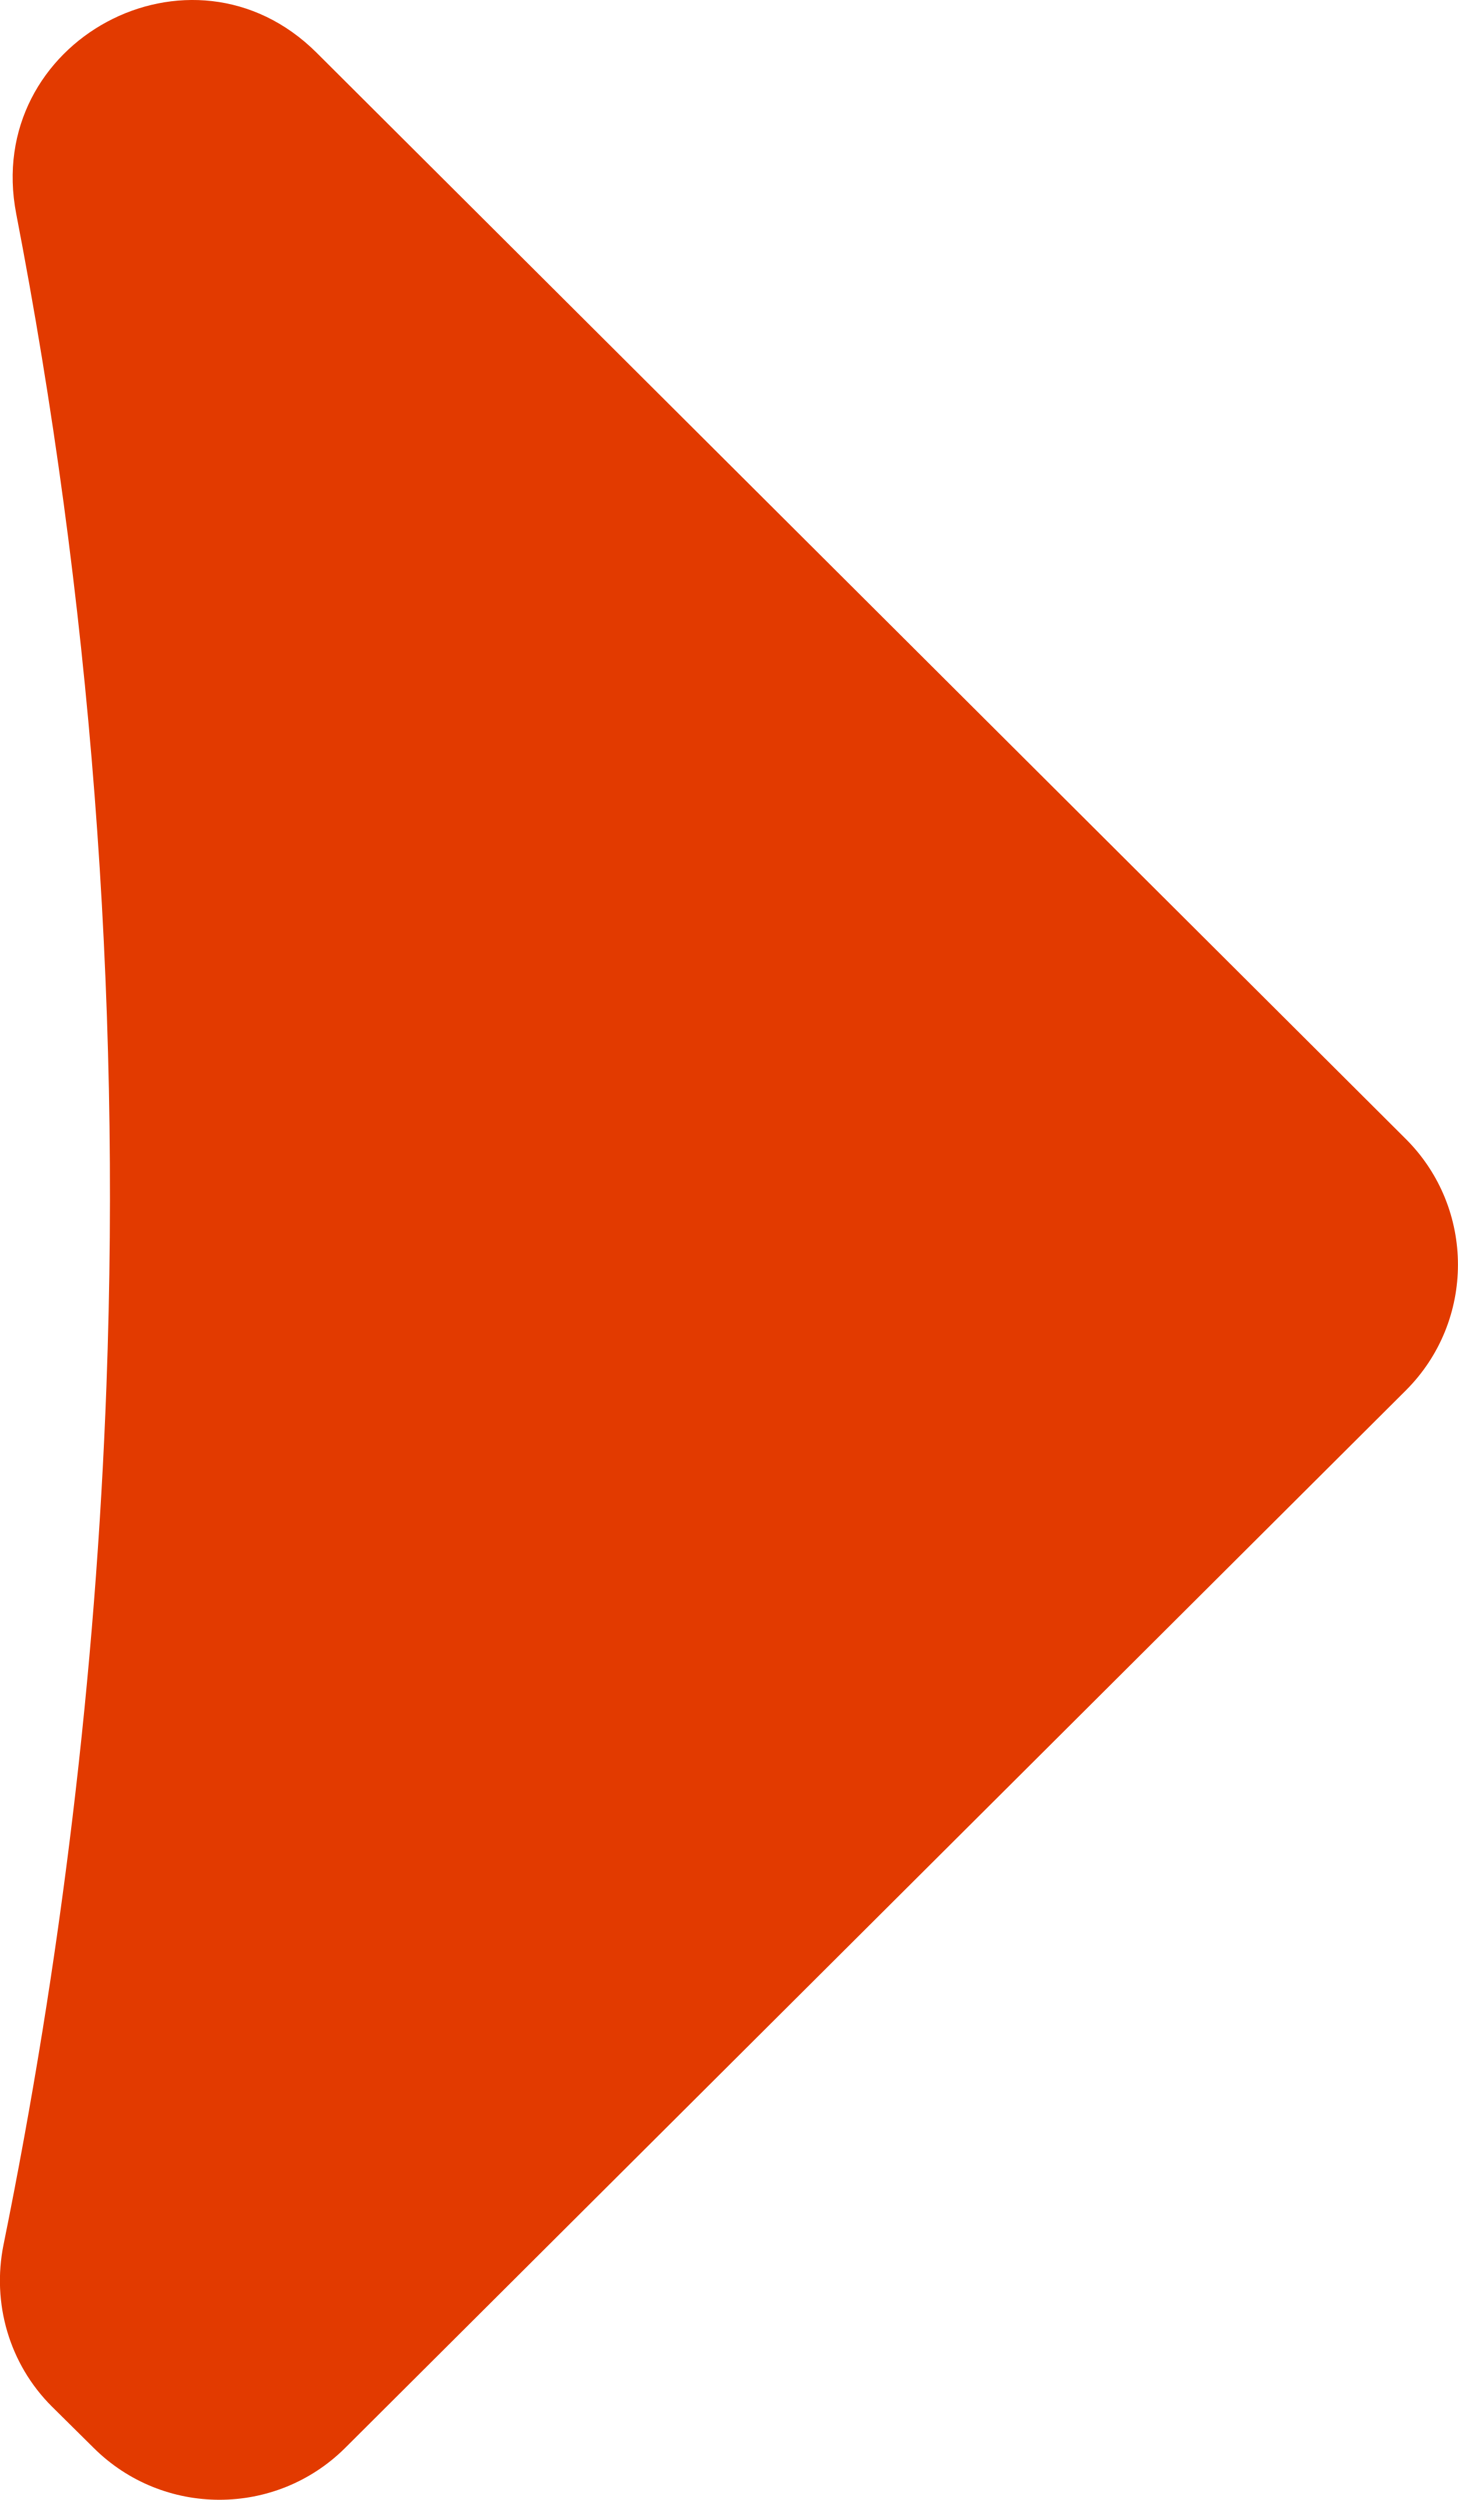 <?xml version="1.0" encoding="UTF-8"?>
<svg width="7px" height="12px" viewBox="0 0 7 12" version="1.1" xmlns="http://www.w3.org/2000/svg" xmlns:xlink="http://www.w3.org/1999/xlink">
    <!-- Generator: Sketch 46.2 (44496) - http://www.bohemiancoding.com/sketch -->
    <title>bullet-red-arrow</title>
    <desc>Created with Sketch.</desc>
    <defs></defs>
    <g id="Symbols" stroke="none" stroke-width="1" fill="none" fill-rule="evenodd">
        <g id="Learning-Point" transform="translate(-7, -9)" fill="#E23A00">
            <path d="M8.52,9.253 L13.75,14.468 C14.083,14.801 14.083,15.341 13.75,15.674 L8.658,20.75 C8.324,21.083 7.783,21.083 7.449,20.75 L7.248,20.551 C7.045,20.348 6.96,20.057 7.017,19.775 C7.293,18.415 7.46,17.037 7.511,15.653 C7.581,13.747 7.433,11.864 7.078,10.027 C6.917,9.197 7.92,8.656 8.52,9.253" id="bullet-red-arrow"></path>
        </g>
    </g>
</svg>